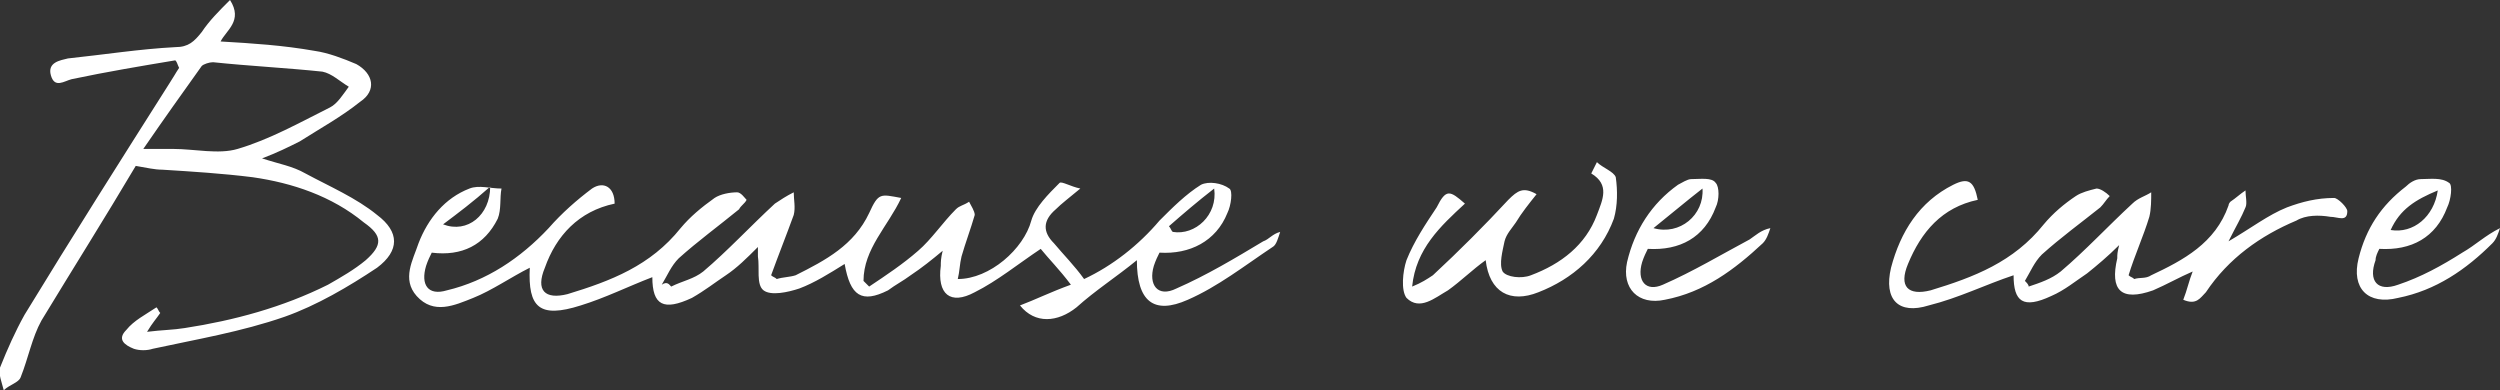 <svg id="Isolation_Mode" xmlns="http://www.w3.org/2000/svg" viewBox="-212.3 385.2 132.6 20.7"><rect x="-212.3" y="385.2" width="132.6" height="20.7" fill="#333333" stroke="none"/><style>.st0{fill:#fff}</style><path class="st0" d="M-176.7 400.4c.6-.3 1.2-.4 1.7-.8 1.3-1.1 2.5-2.4 3.8-3.6.3-.2.6-.4 1-.6 0 .4.1.8 0 1.2-.4 1.1-.8 2.1-1.2 3.2.1.1.2.1.3.2.3-.1.7-.1 1-.2 1.6-.8 3.1-1.6 3.9-3.3.5-1.1.6-1 1.7-.8-.7 1.5-2 2.7-2 4.4l.3.3c.9-.6 1.8-1.2 2.6-1.9.7-.6 1.3-1.5 2-2.2.2-.2.4-.2.7-.4.1.2.3.5.3.7-.2.7-.5 1.5-.7 2.2-.1.4-.1.8-.2 1.2 1.7 0 3.5-1.6 3.9-3.1.2-.7.9-1.4 1.5-2 .1-.1.6.2 1.1.3-.6.5-1 .8-1.3 1.1-.7.6-.7 1.2-.1 1.8.5.6 1.1 1.2 1.6 1.9 1.5-.7 2.9-1.8 4-3.1.7-.7 1.4-1.4 2.2-1.9.4-.2 1.1-.1 1.5.2.2.1.1.9-.1 1.3-.6 1.5-2 2.2-3.6 2.1-.1.2-.2.4-.3.7-.3 1 .2 1.7 1.2 1.2 1.6-.7 3.1-1.6 4.6-2.5.3-.1.5-.4.9-.5-.1.3-.2.7-.4.8-1.5 1-2.9 2.1-4.5 2.8-1.8.8-2.7.1-2.7-2.1-1.1.9-2.2 1.6-3.2 2.5-1 .8-2.2.9-3-.1.8-.3 1.6-.7 2.7-1.1-.6-.8-1.2-1.4-1.6-1.9-1.2.8-2.3 1.7-3.5 2.3-1.3.7-2 .1-1.8-1.4 0-.2 0-.4.1-.8-.6.5-1.1.9-1.7 1.3-.4.3-.8.5-1.2.8-1.4.7-2 .3-2.3-1.4-.8.5-1.6 1-2.4 1.3-.6.2-1.5.4-1.9.1-.4-.3-.2-1.2-.3-1.8v-.5c-.6.6-1.1 1.1-1.7 1.5-.6.4-1.1.8-1.8 1.2-1.5.7-2.1.4-2.1-1.1-1.3.5-2.5 1.1-3.8 1.5-2.2.7-2.8.1-2.7-2-1 .5-2 1.2-3 1.6-1 .4-2.1.9-3-.1-.8-.9-.2-1.9.1-2.8.5-1.3 1.4-2.4 2.7-2.9.5-.2 1.1 0 1.7 0-.1.5 0 1.1-.2 1.6-.7 1.4-1.9 2-3.5 1.8-.1.2-.2.4-.3.7-.3 1 .1 1.6 1.1 1.3 2.1-.5 3.9-1.7 5.4-3.3.7-.8 1.5-1.5 2.3-2.1.6-.4 1.2-.1 1.2.8-1.9.4-3.1 1.7-3.7 3.4-.5 1.2 0 1.7 1.2 1.4 2.3-.7 4.4-1.5 6-3.5.5-.6 1.1-1.1 1.8-1.6.3-.2.8-.3 1.2-.3.2 0 .4.3.5.4-.1.2-.3.3-.4.5-1.1.9-2.2 1.7-3.2 2.6-.4.4-.6.9-.9 1.4.3-.2.4 0 .5.1zm-12.1-3.3c1.3.5 2.5-.5 2.5-2-.9.8-1.7 1.4-2.5 2zm38.5.1c.1.1.1.2.2.3 1.2.2 2.4-.9 2.2-2.3-.9.7-1.6 1.3-2.4 2zm-52.7-8.8c-1.8.3-3.6.6-5.5 1-.4.1-.9.5-1.1-.2-.2-.7.5-.8.9-.9 1.9-.2 3.8-.5 5.7-.6.7 0 1-.3 1.4-.8.4-.6.9-1.1 1.5-1.7.7 1.1-.2 1.6-.5 2.2 1.7.1 3.3.2 5 .5.7.1 1.5.4 2.2.7.9.5 1.1 1.4.2 2-1 .8-2.1 1.4-3.2 2.1-.6.3-1.2.6-2 .9.9.3 1.6.4 2.3.8 1.3.7 2.7 1.3 3.8 2.2 1.2.9 1.2 1.9 0 2.8-1.5 1-3.2 2-4.9 2.6-2.3.8-4.7 1.2-7 1.7-.3.1-.7.1-1 0-.5-.2-.9-.5-.4-1 .4-.5 1-.8 1.6-1.2.1.1.1.2.2.3-.2.3-.4.5-.7 1 .8-.1 1.4-.1 2-.2 2.6-.4 5.2-1.1 7.6-2.3.7-.4 1.4-.8 2-1.3.9-.8.9-1.3-.1-2-1.7-1.4-3.8-2.1-5.9-2.4-1.6-.2-3.2-.3-4.8-.4-.4 0-.8-.1-1.4-.2-1.6 2.7-3.3 5.4-5 8.2-.5.9-.7 2-1.1 3-.1.3-.6.4-.9.7-.1-.4-.3-.9-.2-1.2.4-1 .8-1.9 1.3-2.8 2.5-4.1 5.1-8.2 7.7-12.3.2-.3.3-.5.5-.8-.1-.2-.1-.3-.2-.4zm-1.7 4.7h1.6c1.1 0 2.4.3 3.4 0 1.7-.5 3.3-1.4 4.9-2.2.4-.2.7-.7 1-1.1-.5-.3-.9-.7-1.4-.8-1.9-.2-3.9-.3-5.8-.5-.2 0-.5.1-.6.2-1 1.4-2 2.8-3.1 4.4zm108.2 8c.2-.5.3-1 .5-1.5-.7.3-1.4.7-2.1 1-1.7.6-2.3 0-1.9-1.7 0-.2 0-.3.1-.7-.6.6-1.2 1.1-1.7 1.5-.6.4-1.2.9-1.9 1.2-1.5.7-2 .3-2-1.1-1.5.5-2.9 1.2-4.5 1.6-1.6.5-2.4-.3-2-2 .5-1.9 1.5-3.5 3.3-4.4.8-.4 1.1-.2 1.3.8-1.9.4-3 1.7-3.7 3.4-.5 1.2 0 1.7 1.2 1.4 2.3-.7 4.4-1.5 6-3.5.5-.6 1.1-1.1 1.7-1.5.3-.2.7-.3 1.1-.4.2 0 .5.2.7.4-.2.2-.3.4-.5.6-1 .8-2.1 1.6-3.1 2.5-.4.4-.6.9-.9 1.4.1.1.2.2.2.3.6-.2 1.2-.4 1.7-.8 1.3-1.1 2.5-2.4 3.8-3.6.3-.3.7-.4 1-.6 0 .4 0 .9-.1 1.3-.3 1-.8 2.1-1.1 3.1.1.1.2.1.3.2.3-.1.6 0 .9-.2 1.7-.8 3.4-1.7 4.1-3.7 0-.1.1-.2.1-.2.3-.2.5-.4.8-.6 0 .3.1.7 0 .9-.2.5-.5 1-.9 1.8 1.2-.7 2.1-1.4 3.1-1.8.8-.3 1.6-.5 2.5-.5.2 0 .7.5.7.7 0 .6-.5.3-.9.3-.6-.1-1.3-.1-1.8.2-1.9.8-3.6 2-4.8 3.8-.3.3-.5.7-1.2.4zm-38.1-5.1c-1.3 1.2-2.6 2.4-2.8 4.4.5-.2.8-.4 1.1-.6 1.4-1.3 2.7-2.6 4-4 .5-.5.8-.7 1.5-.3-.4.5-.8 1-1.1 1.5-.2.3-.5.6-.6 1-.1.5-.3 1.2-.1 1.6.2.3 1 .4 1.5.2 1.6-.6 2.9-1.6 3.5-3.2.3-.8.7-1.6-.3-2.2l.3-.6c.3.3.9.5 1 .8.1.7.1 1.5-.1 2.2-.7 1.9-2.2 3.2-4 3.9-1.5.6-2.6 0-2.8-1.7-.7.5-1.3 1.1-2 1.6-.7.4-1.5 1.1-2.2.4-.3-.4-.2-1.4 0-2 .4-1 1-1.9 1.6-2.8.5-1 .7-.9 1.5-.2zm9.7 2.4c-.1.2-.2.4-.3.7-.3 1 .2 1.6 1.1 1.2 1.6-.7 3.1-1.6 4.6-2.4.3-.2.6-.5 1.1-.6-.1.3-.2.6-.4.8-1.5 1.4-3.1 2.6-5.2 3-1.4.3-2.3-.6-2-2 .4-1.7 1.3-3.1 2.7-4.1.2-.1.5-.3.7-.3.5 0 1.1-.1 1.3.2.2.2.2.9 0 1.3-.6 1.6-1.9 2.3-3.6 2.2zm.3-1.1c1.4.4 2.7-.7 2.6-2.1-.9.7-1.6 1.3-2.6 2.1zm38.5 1.1c-.1.2-.2.4-.2.6-.4 1.1.1 1.7 1.2 1.3 1.2-.4 2.3-1 3.4-1.7.7-.4 1.2-.9 2-1.3-.1.3-.2.6-.4.8-1.4 1.4-3 2.5-5 2.9-1.6.4-2.5-.5-2.1-2.1.4-1.6 1.2-2.8 2.5-3.8.2-.2.5-.4.8-.4.5 0 1.1-.1 1.5.2.2.1.1.9-.1 1.3-.6 1.6-1.9 2.3-3.6 2.2zm3.1-3.1c-1.2.5-2 1-2.5 2.1 1.2.2 2.3-.7 2.5-2.1z"/></svg>